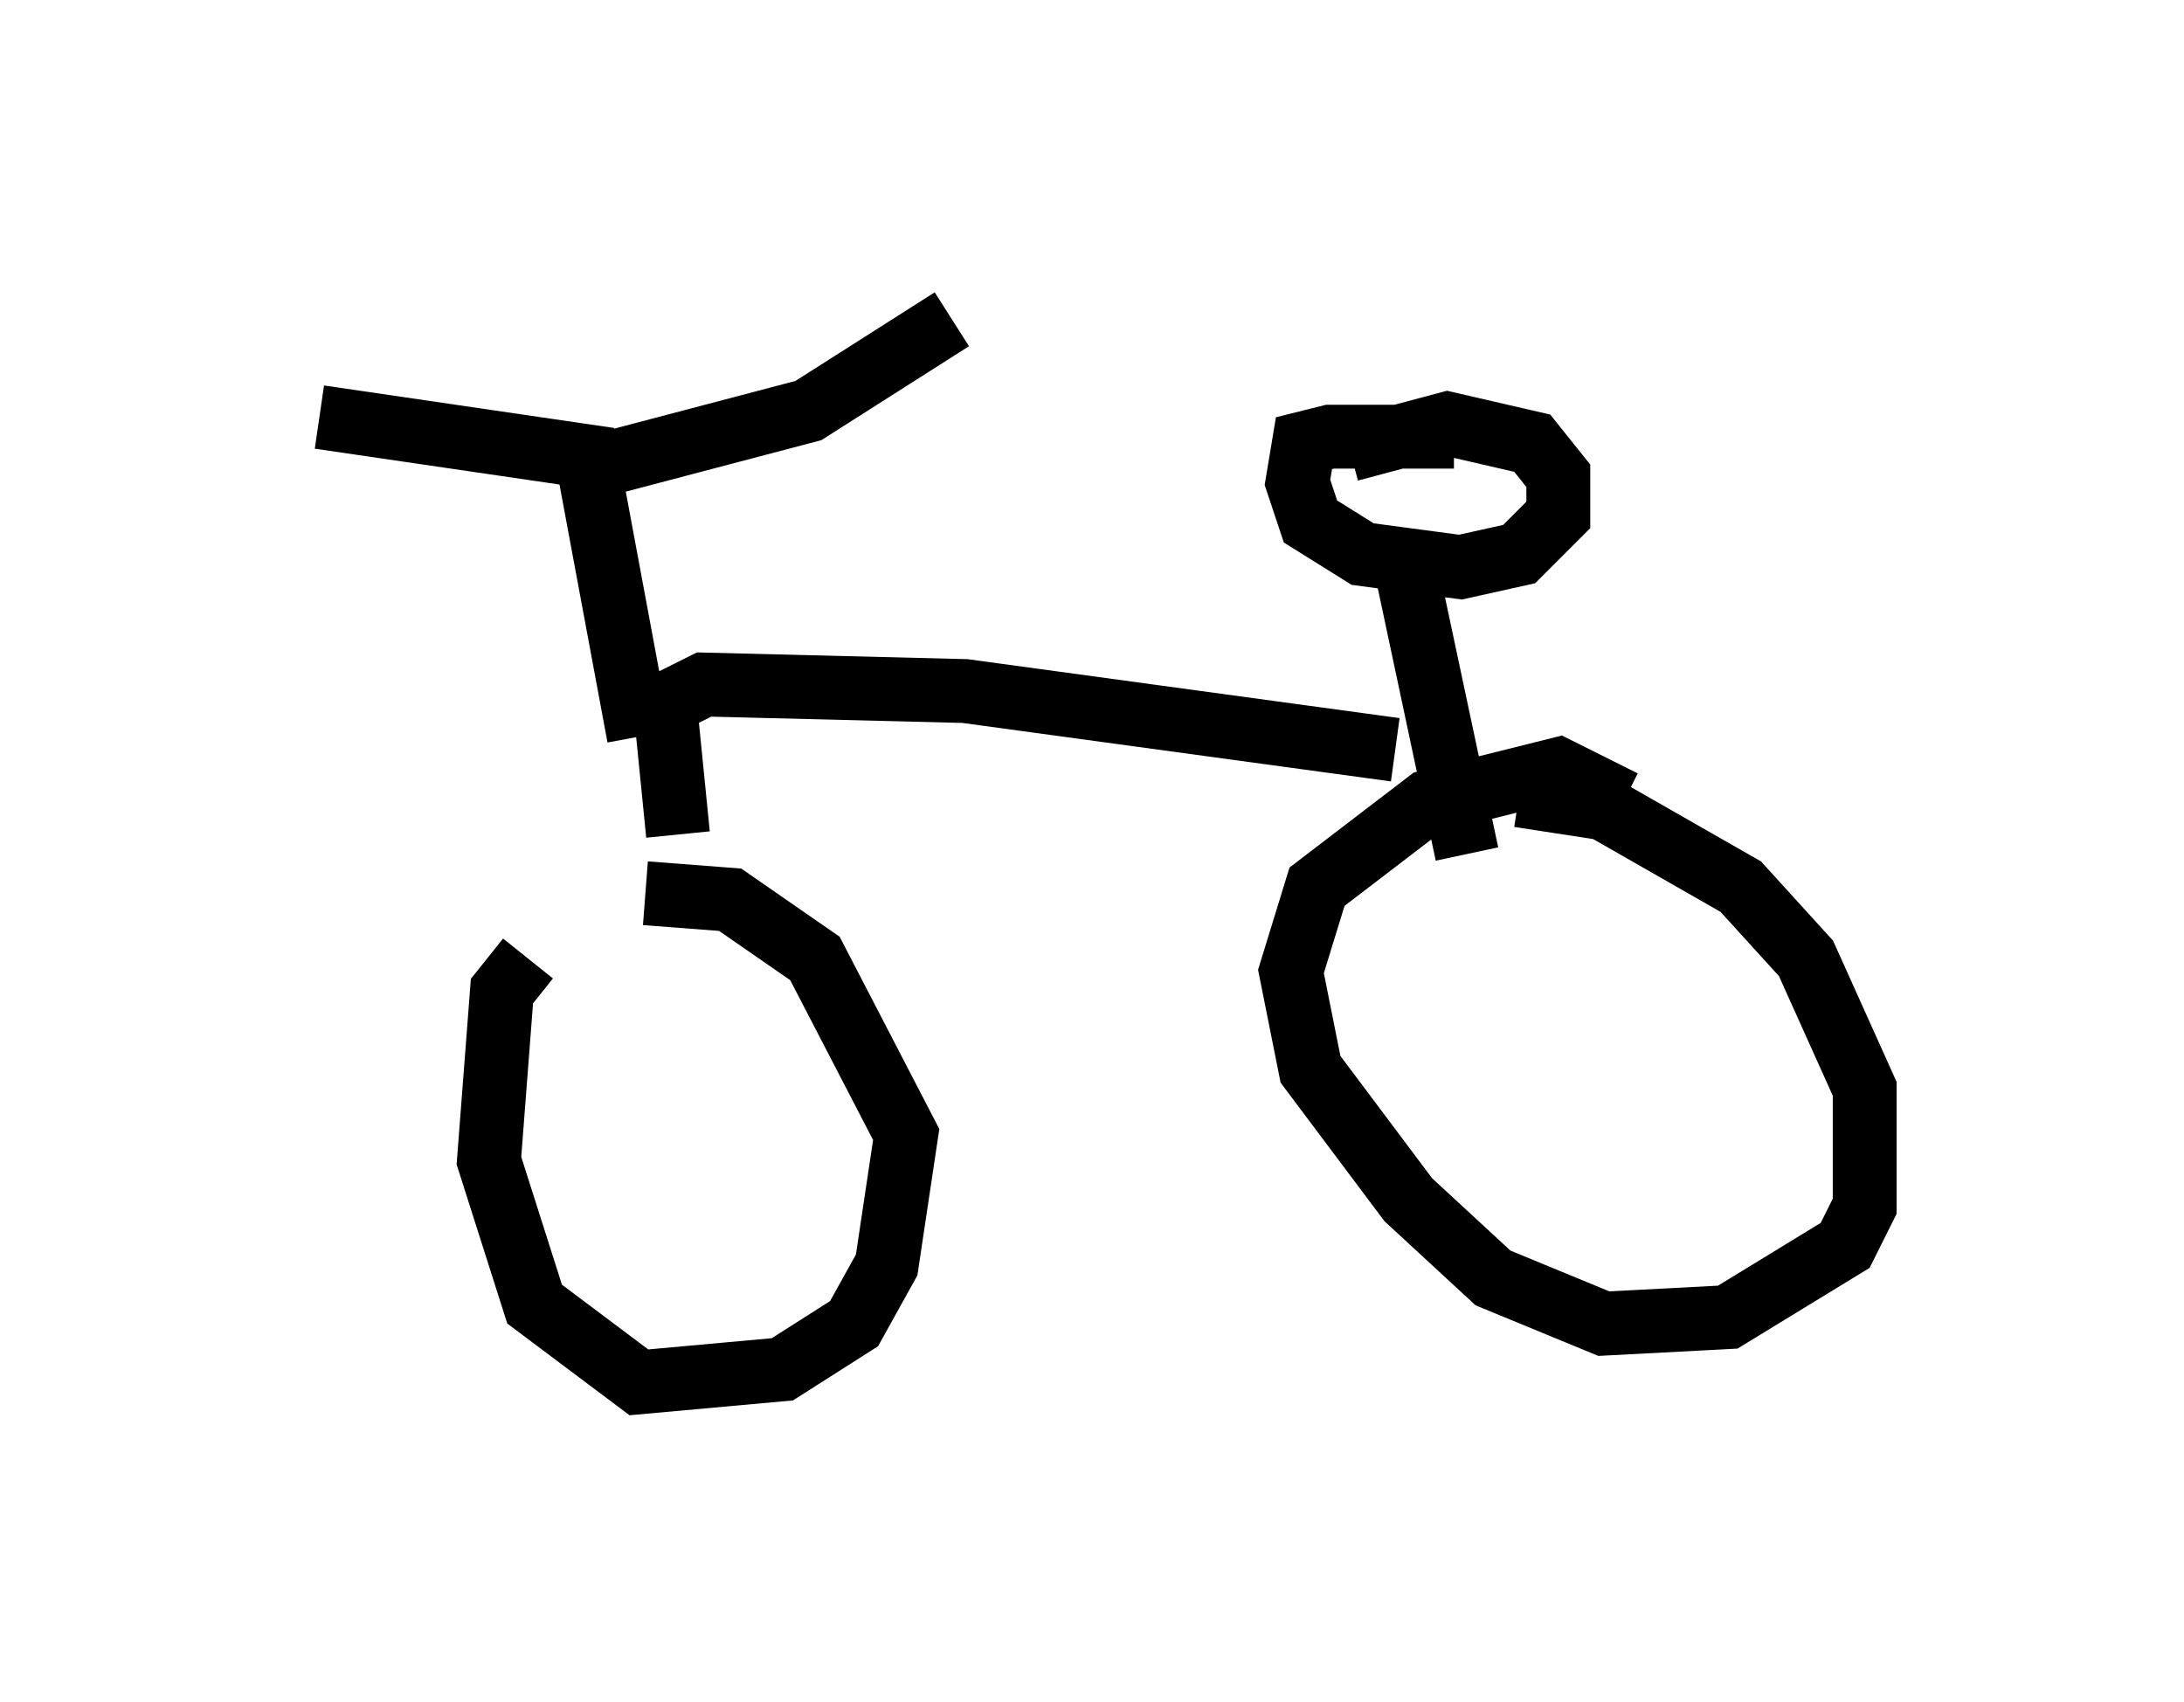 <?xml version="1.0" encoding="utf-8" ?>
<svg baseProfile="full" height="26.64" version="1.1" width="34.194" xmlns="http://www.w3.org/2000/svg" xmlns:ev="http://www.w3.org/2001/xml-events" xmlns:xlink="http://www.w3.org/1999/xlink"><defs /><rect fill="white" height="26.64" width="34.194" x="0" y="0" /><path d="M9.492, 14.29 m-1.225, 0.715 l-0.408, 0.51 -0.204, 2.654 l0.715, 2.246 1.633, 1.225 l2.246, -0.204 1.123, -0.715 l0.51, -0.919 0.306, -2.042 l-1.429, -2.756 -1.327, -0.919 l-1.327, -0.102 m0.51, -0.919 l-0.204, -2.042 0.613, -0.306 l4.083, 0.102 6.738, 0.919 m3.573, 0.817 l-1.021, -0.51 -2.042, 0.51 l-1.735, 1.327 -0.408, 1.327 l0.306, 1.531 1.531, 2.042 l1.327, 1.225 1.735, 0.715 l1.94, -0.102 1.838, -1.123 l0.306, -0.613 0.0, -1.838 l-0.919, -2.042 -1.021, -1.123 l-2.144, -1.225 -1.327, -0.204 m-13.781, -0.919 l-0.817, -4.39 -4.185, -0.613 m3.777, 0.919 l3.879, -1.021 2.246, -1.429 m8.065, 8.371 l-1.021, -4.798 m0.817, -1.735 l-1.94, 0.0 -0.408, 0.102 l-0.102, 0.613 0.204, 0.613 l0.817, 0.51 1.531, 0.204 l0.919, -0.204 0.613, -0.613 l0.0, -0.613 -0.408, -0.51 l-1.327, -0.306 -1.531, 0.408 " fill="none" stroke="black" stroke-width="1" /></svg>